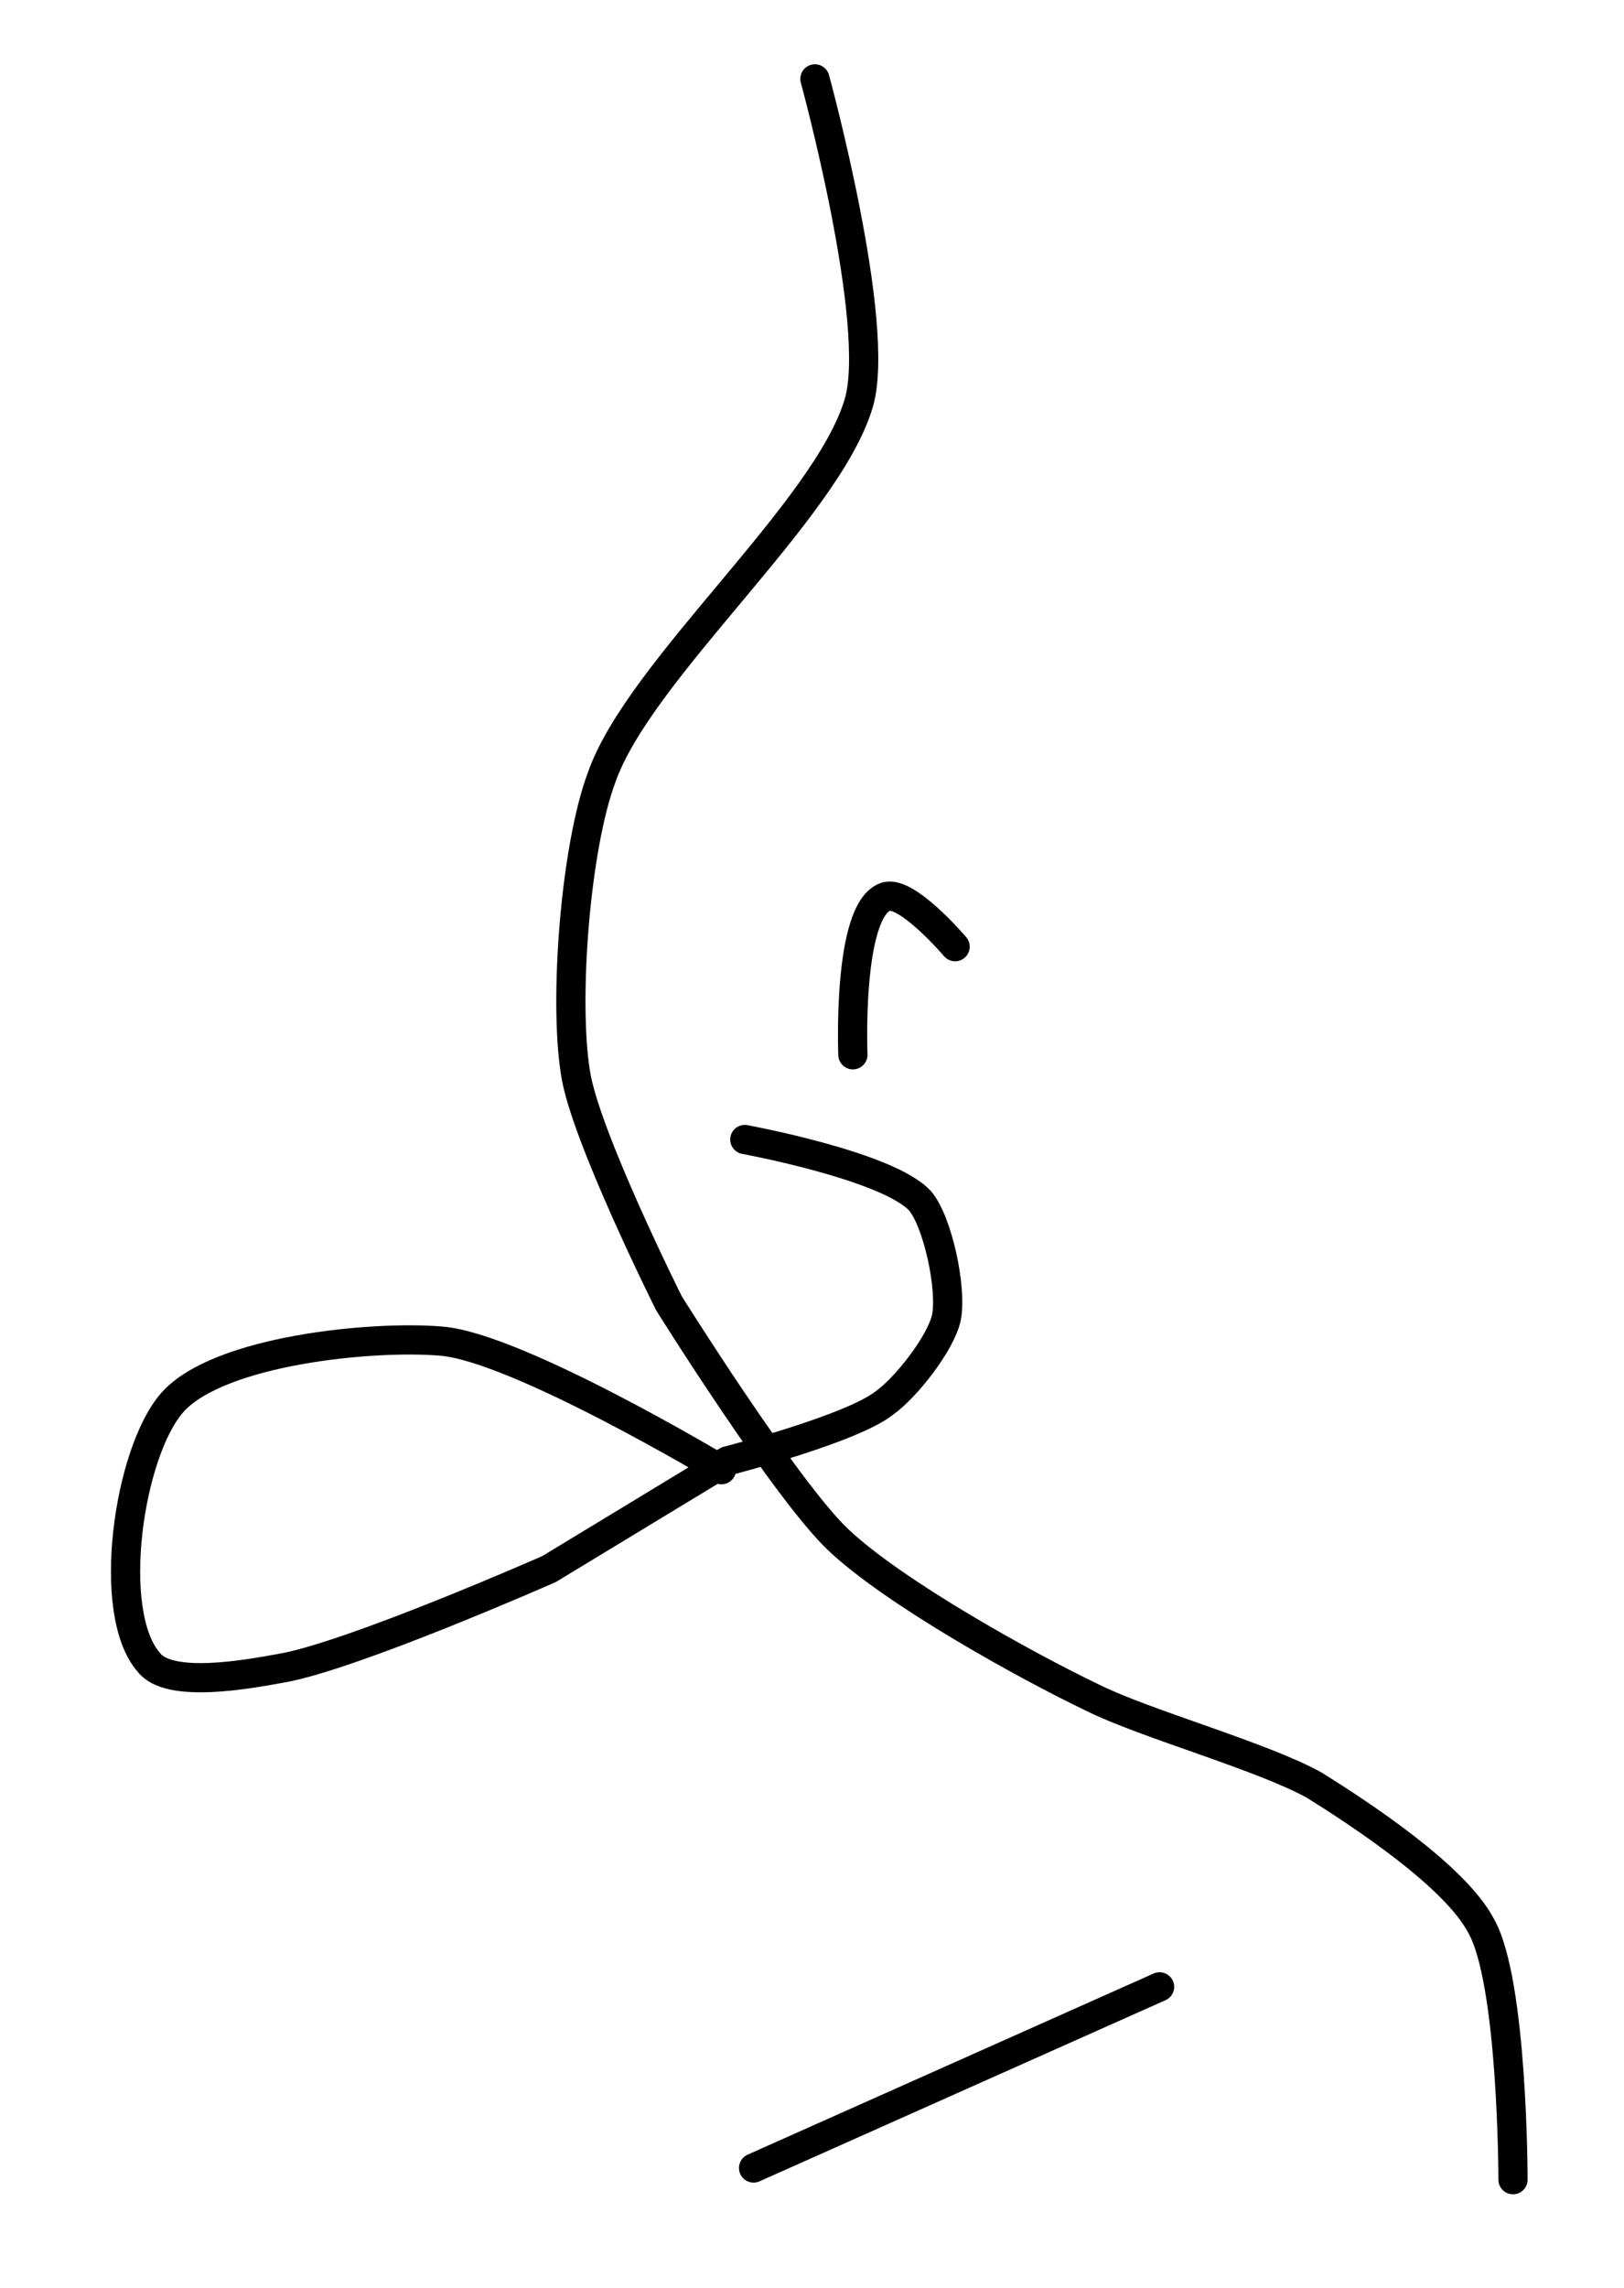 <?xml version="1.0" encoding="utf-8"?>
<!-- Generator: Adobe Illustrator 24.0.0, SVG Export Plug-In . SVG Version: 6.00 Build 0)  -->
<svg version="1.1" id="Layer_1" xmlns:ev="http://www.w3.org/2001/xml-events"
	 xmlns="http://www.w3.org/2000/svg" xmlns:xlink="http://www.w3.org/1999/xlink" x="0px" y="0px" viewBox="0 0 55.6 78.3"
	 style="enable-background:new 0 0 55.6 78.3;" xml:space="preserve">
<style type="text/css">
	.st0{fill:none;stroke:#000000;stroke-linecap:round;stroke-linejoin:round;}
</style>
<path class="st0" d="M29.2,36.1c0,0-0.2-4.9,1.1-5.4c0.7-0.3,2.4,1.7,2.4,1.7 M27.9,2.7c0,0,2.3,8.4,1.5,11.1
	c-1.1,3.7-7.5,9.1-8.8,12.8c-0.9,2.4-1.3,7.6-0.9,10.1c0.3,2.1,3.2,7.9,3.2,7.9s4,6.4,5.8,8.1c1.9,1.8,6.4,4.3,8.7,5.4
	c1.8,0.9,5.8,2,7.6,3c1.6,1,4.8,3.1,5.7,4.8c1.1,1.9,1.1,8.7,1.1,8.7 M39.7,68l-13.9,6.2 M24.7,50.3c0,0-7-4.2-9.6-4.4
	c-2.3-0.2-7.6,0.3-9.2,2.1c-1.5,1.7-2.3,7.2-0.8,8.9c0.7,0.9,3.4,0.4,4.5,0.2c2.4-0.4,9.2-3.4,9.2-3.4l6.1-3.7c0,0,4.3-1.1,5.4-2
	c0.7-0.5,1.9-2,2.1-2.9c0.2-1-0.3-3.3-0.9-4c-1.1-1.2-6-2.1-6-2.1"/>
</svg>
